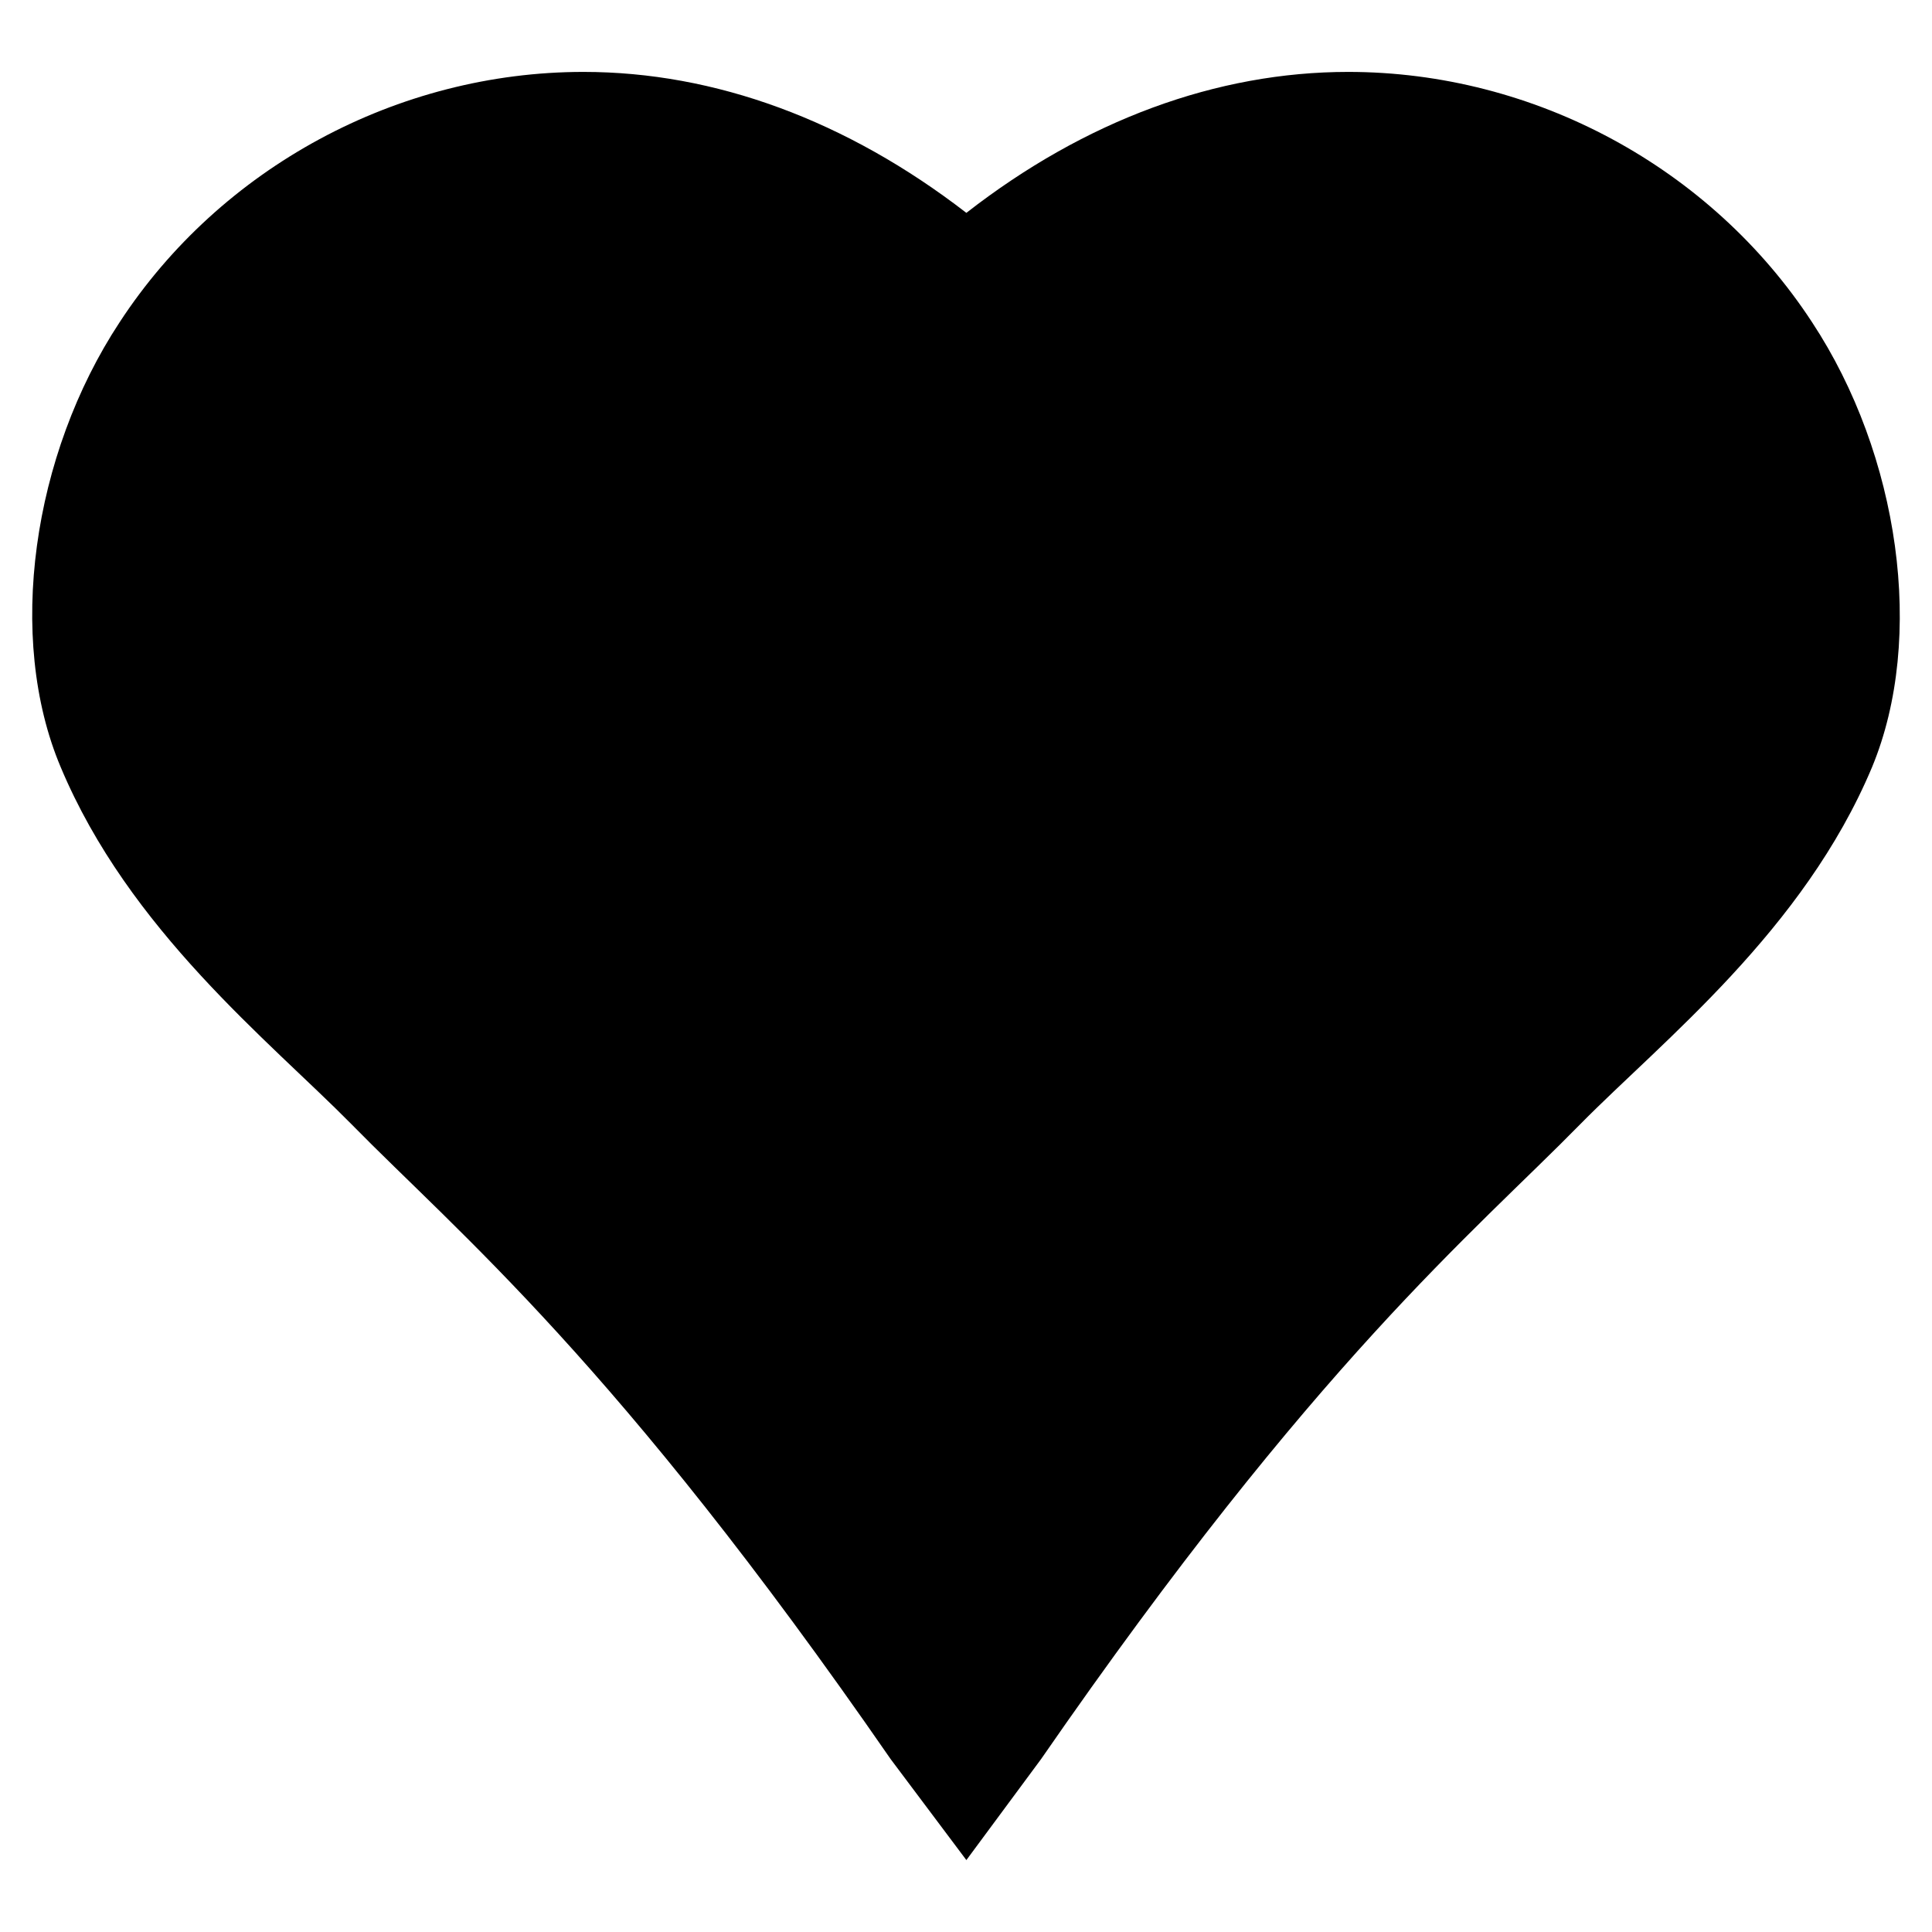<?xml version="1.0" encoding="utf-8"?>
<!-- Generator: Adobe Illustrator 16.0.0, SVG Export Plug-In . SVG Version: 6.00 Build 0)  -->
<!DOCTYPE svg PUBLIC "-//W3C//DTD SVG 1.1//EN" "http://www.w3.org/Graphics/SVG/1.1/DTD/svg11.dtd">
<svg version="1.1" id="Layer_1" xmlns="http://www.w3.org/2000/svg" xmlns:xlink="http://www.w3.org/1999/xlink" x="0px" y="0px"
	 width="300px" height="300px" viewBox="0 0 300 300" style="enable-background:new 0 0 300 300;" xml:space="preserve">
<path d="M150.058,288.833l-11.759-15.68c-42.794-61.903-66.968-81.502-83.79-98.653c-12.74-12.904-34.463-30.053-45.08-55.371
	C0.937,99.04,5.018,70.619,18.574,50.04c15.68-24.01,43.121-38.874,72.03-38.874c20.417,0,40.834,7.513,59.453,21.887
	c18.457-14.374,38.874-21.887,59.292-21.887c28.909,0,56.35,14.863,72.029,38.874c13.557,20.579,17.641,49,9.31,69.089
	c-10.616,25.317-32.502,42.467-45.243,55.371c-16.822,17.151-40.995,36.75-83.789,98.653L150.058,288.833z"/>
<g id="Restricted">
</g>
<g id="Help">
</g>
</svg>
